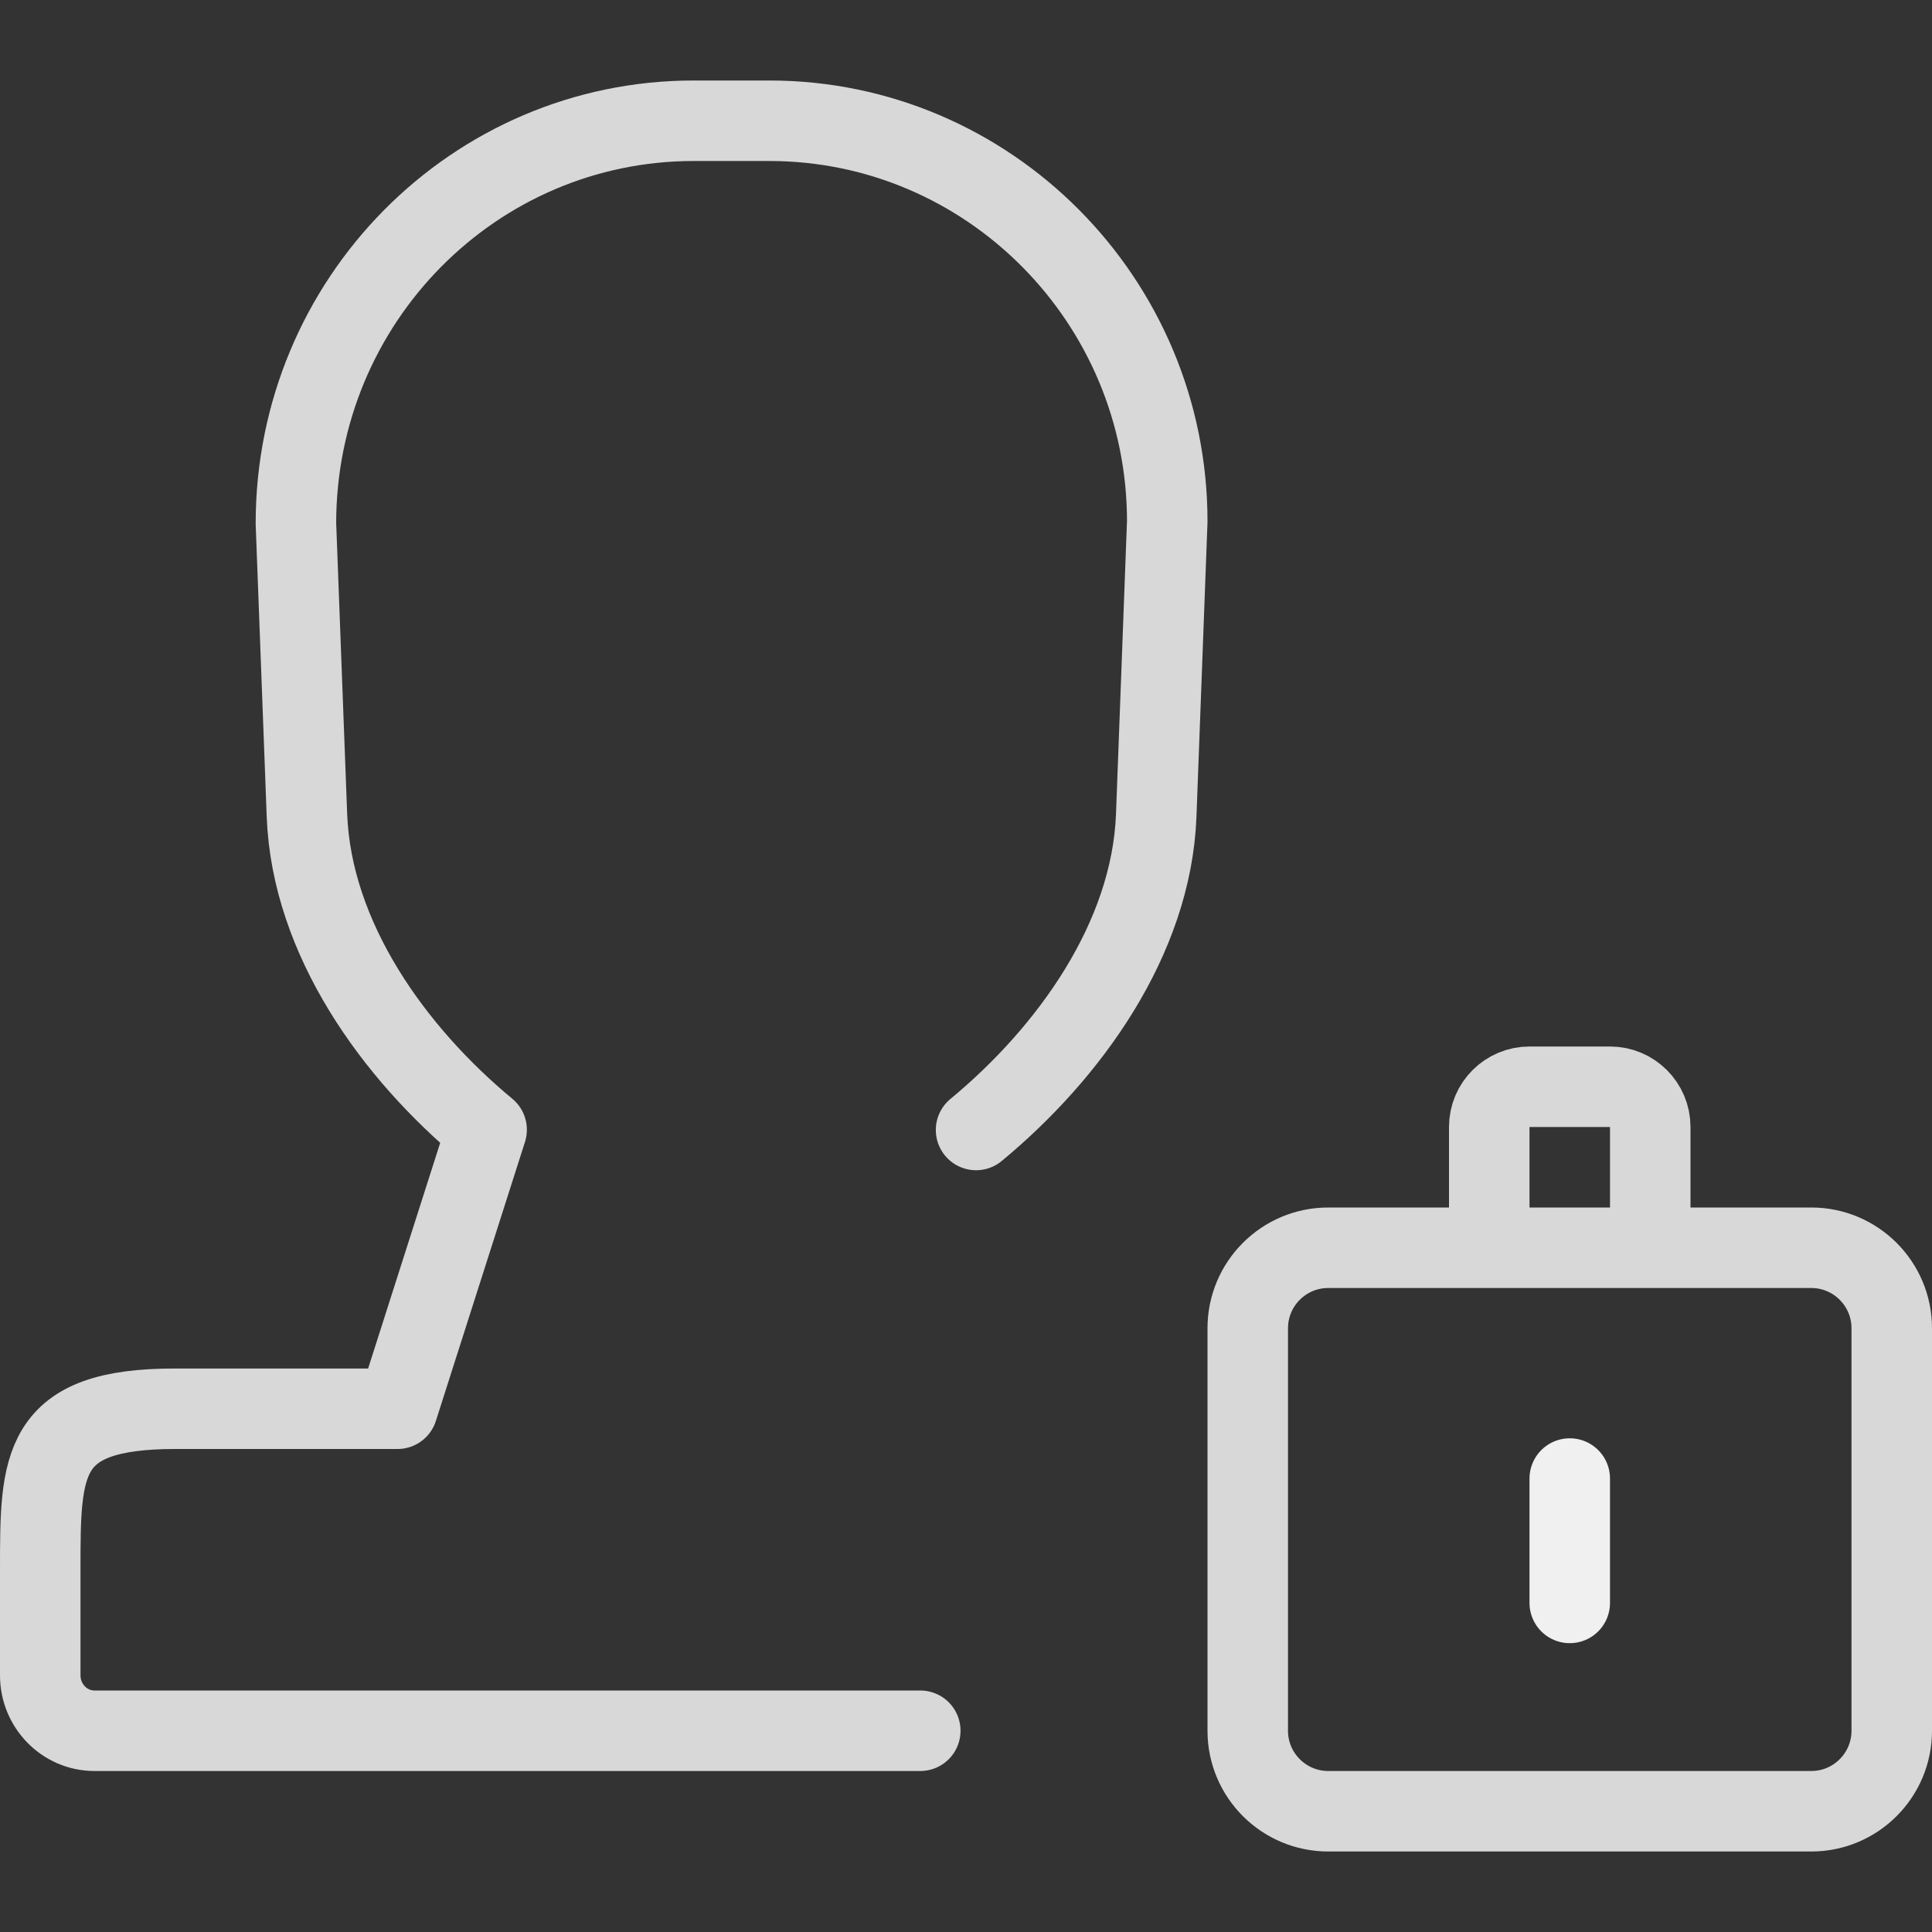 <svg xmlns="http://www.w3.org/2000/svg" width="24" height="24" viewBox="0 0 24 24">
  <rect x="0" y="0" width="24" height="24" fill="#333333" stroke="none"/>
  <g fill="none" fill-rule="evenodd" transform="translate(.5 1.5)">
    <path stroke="#D8D8D8" stroke-linecap="round" stroke-linejoin="round" d="M10.932,20 C9.867,20 2.803,20 0.673,20 C0.302,20 2.32702746e-13,19.691 2.32702746e-13,19.312 L-1.65201186e-13,18 C-1.65201186e-13,16.684 -1.65201186e-13,16 1.673,16 L4.438,16 L5.545,12.534 C4.392,11.579 3.372,10.162 3.313,8.631 L3.176,5.003 C3.176,2.232 5.393,5.32907052e-15 8.117,5.32907052e-15 L9.057,5.32907052e-15 C11.783,5.32907052e-15 14,2.234 14,4.977 L13.863,8.631 C13.804,10.165 12.78,11.582 11.625,12.537"/>
    <path stroke="#D8D8D8" d="M16 14L22 14C22.552 14 23 14.448 23 15L23 20C23 20.552 22.552 21 22 21L16 21C15.448 21 15 20.552 15 20L15 15C15 14.448 15.448 14 16 14zM18 13.5L18 12.5C18 12.224 18.224 12 18.5 12L19.5 12C19.776 12 20 12.224 20 12.5L20 13.5"/>
    <path stroke="#F0F0F0" stroke-linecap="round" d="M19,16.867 L19,18.412"/>
  </g>
</svg>
